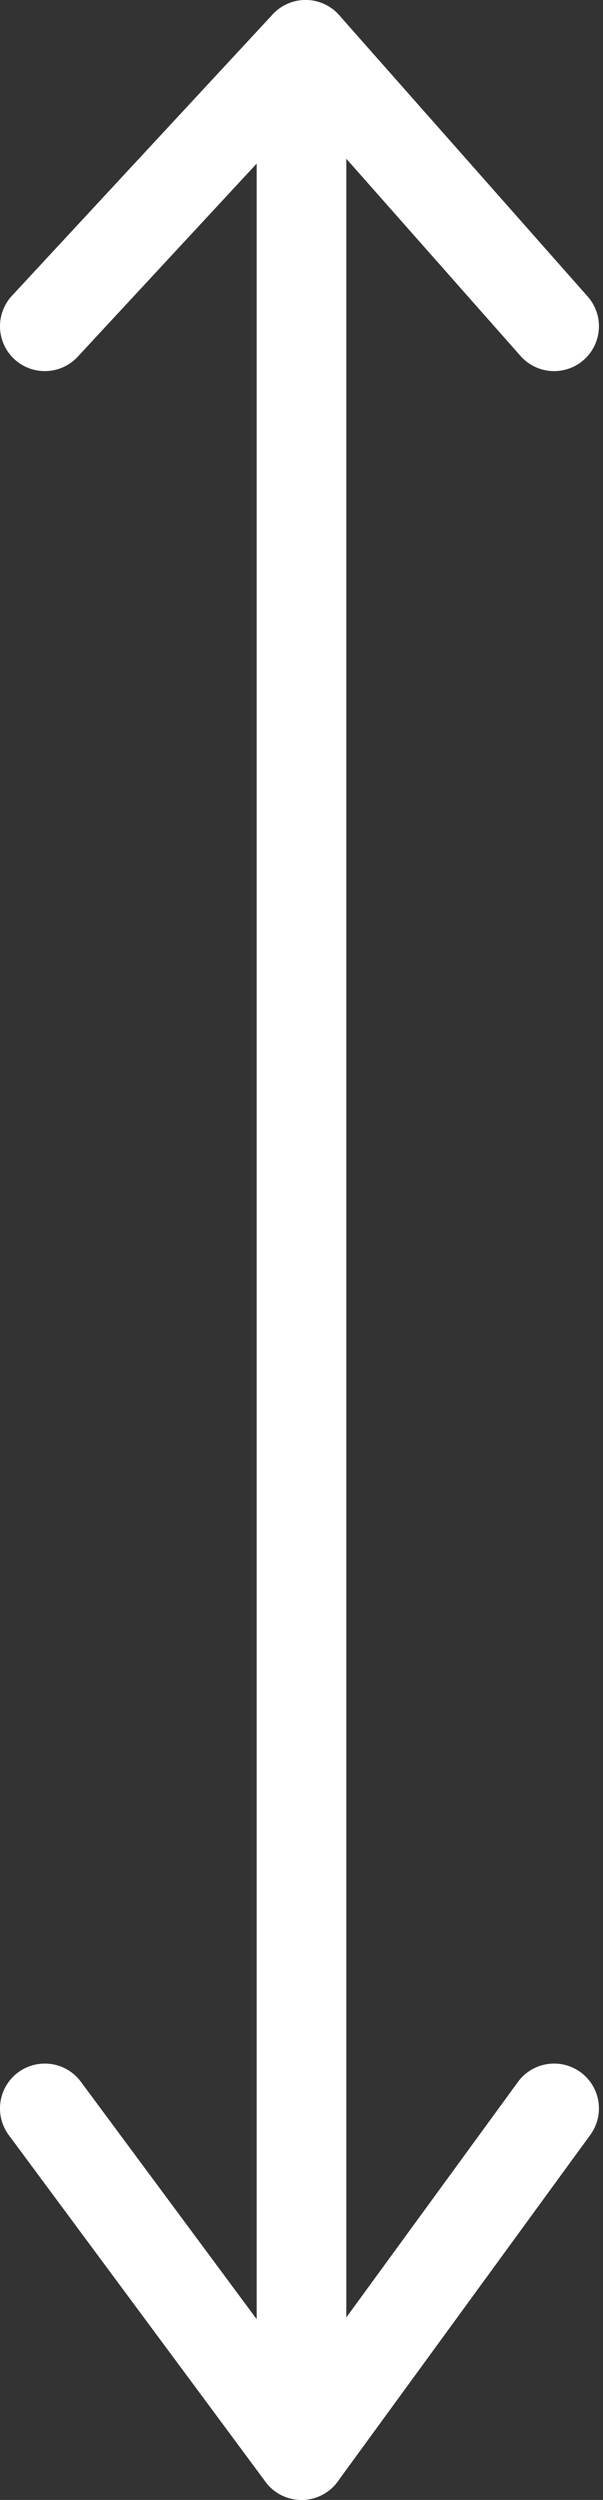 <?xml version="1.0" encoding="utf-8"?>
<!-- Generator: Adobe Illustrator 19.0.0, SVG Export Plug-In . SVG Version: 6.00 Build 0)  -->
<svg version="1.1" id="Layer_1" xmlns="http://www.w3.org/2000/svg" xmlns:xlink="http://www.w3.org/1999/xlink" x="0px" y="0px"
	 viewBox="-290.1 407.7 14.8 61.3" style="enable-background:new -290.1 407.7 14.8 61.3;" xml:space="preserve">
<rect x="-290.1" y="407.7" width="14.8" height="61.3" fill="#333333" stroke="none"/>
<style type="text/css">
	.st0{fill:#FFFFFF;stroke:#FFFFFF;stroke-width:2.2;stroke-linecap:round;stroke-miterlimit:10;}
</style>
<line id="XMLID_1_" class="st0" x1="-282.7" y1="409.5" x2="-282.7" y2="467.9"/>
<line id="XMLID_2_" class="st0" x1="-282.6" y1="408.8" x2="-289" y2="415.7"/>
<line id="XMLID_3_" class="st0" x1="-282.6" y1="408.8" x2="-276.5" y2="415.7"/>
<line id="XMLID_5_" class="st0" x1="-282.7" y1="467.9" x2="-276.5" y2="459.4"/>
<line id="XMLID_4_" class="st0" x1="-282.7" y1="467.9" x2="-289" y2="459.4"/>
</svg>
